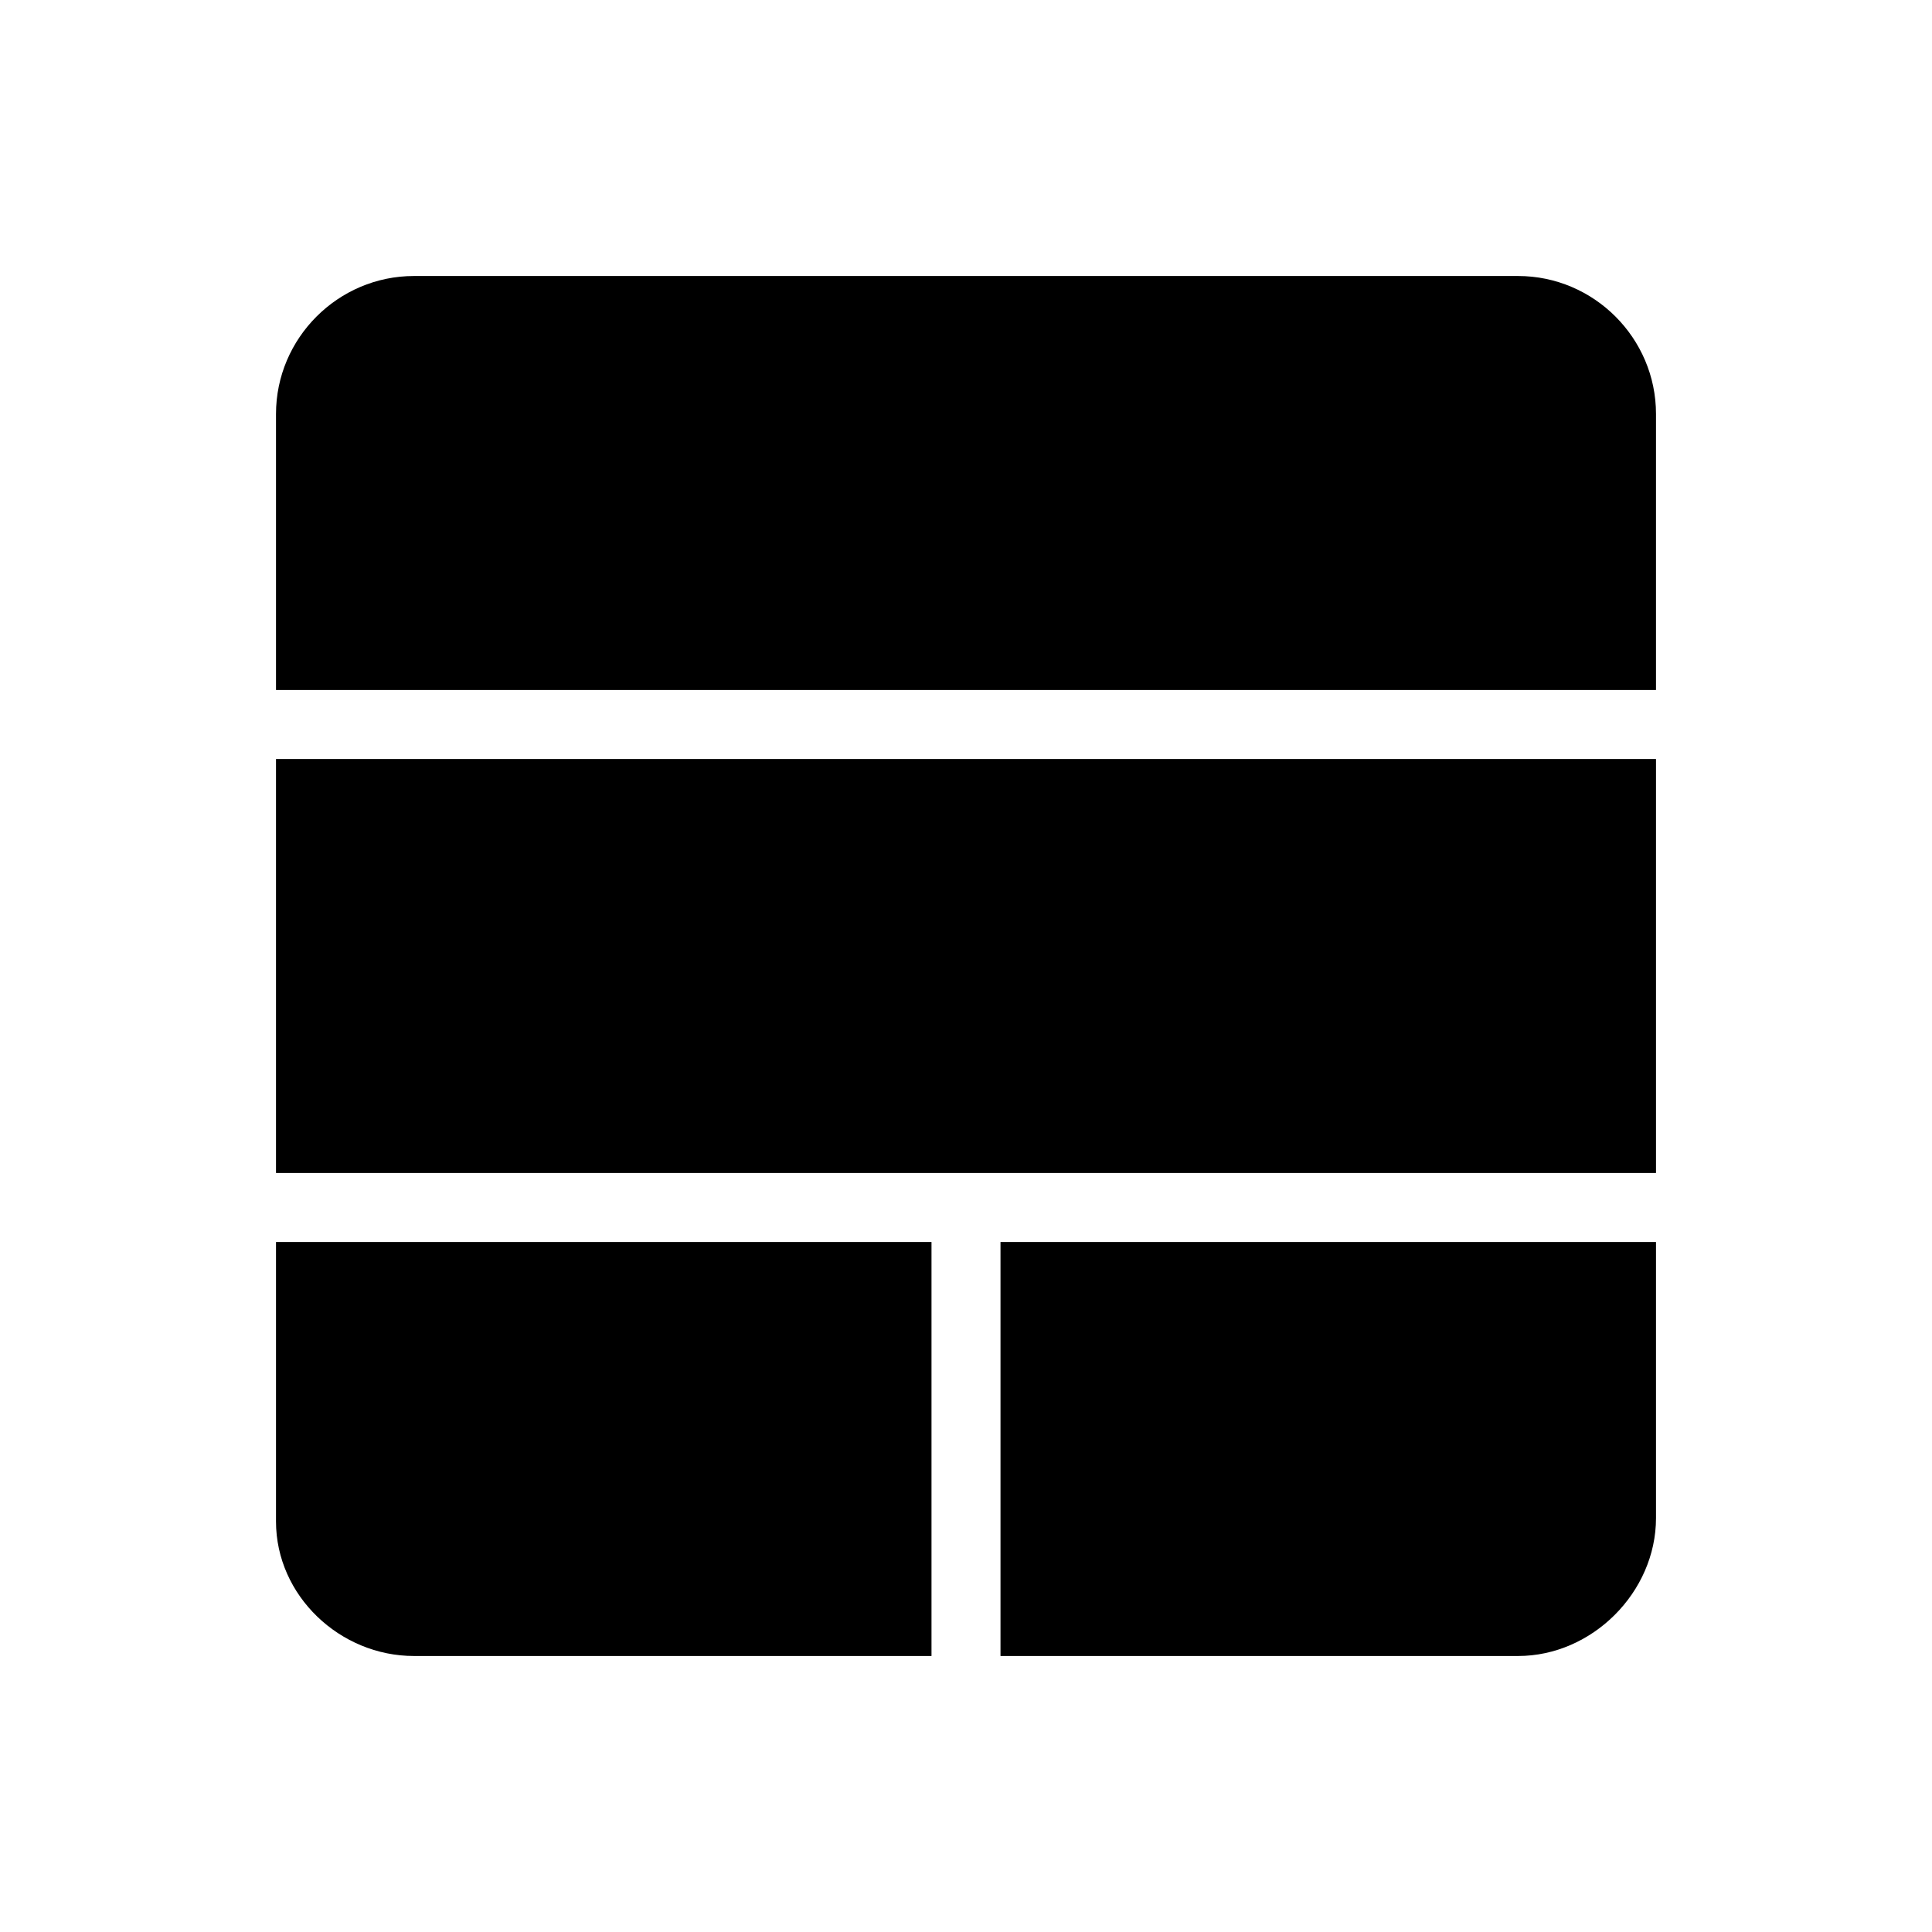 <?xml version="1.0" encoding="utf-8"?>
<!-- Generator: Adobe Illustrator 21.1.0, SVG Export Plug-In . SVG Version: 6.00 Build 0)  -->
<svg version="1.1" id="Layer_1" xmlns="http://www.w3.org/2000/svg" xmlns:xlink="http://www.w3.org/1999/xlink" x="0px" y="0px"
	 viewBox="0 0 112 112" style="enable-background:new 0 0 112 112;" xml:space="preserve">
<style type="text/css">
	.st0{fill-rule:evenodd;clip-rule:evenodd;fill:#F04E98;}
	.st1{fill-rule:evenodd;clip-rule:evenodd;fill:#00A9E5;}
	.st2{fill-rule:evenodd;clip-rule:evenodd;fill:#FED10A;}
	.st3{fill-rule:evenodd;clip-rule:evenodd;fill:#00BFB3;}
	.st4{fill-rule:evenodd;clip-rule:evenodd;fill:#FFFFFF;}
	.st5{fill-rule:evenodd;clip-rule:evenodd;}
	.st6{fill:#FFFFFF;}
</style>
<g>
	<path class="st5" d="M16,24c0-4.4,3.6-8,8-8h64c4.4,0,8,3.6,8,8v16H16V24z"/>
	<path class="st5" d="M16,72h38v24H24c-4.3,0-8-3.5-8-7.8V72z"/>
	<path class="st5" d="M58,72h38v16c0,4.3-3.7,8-8,8H58V72z"/>
	<rect x="16" y="44" class="st5" width="80" height="24"/>
</g>
</svg>
